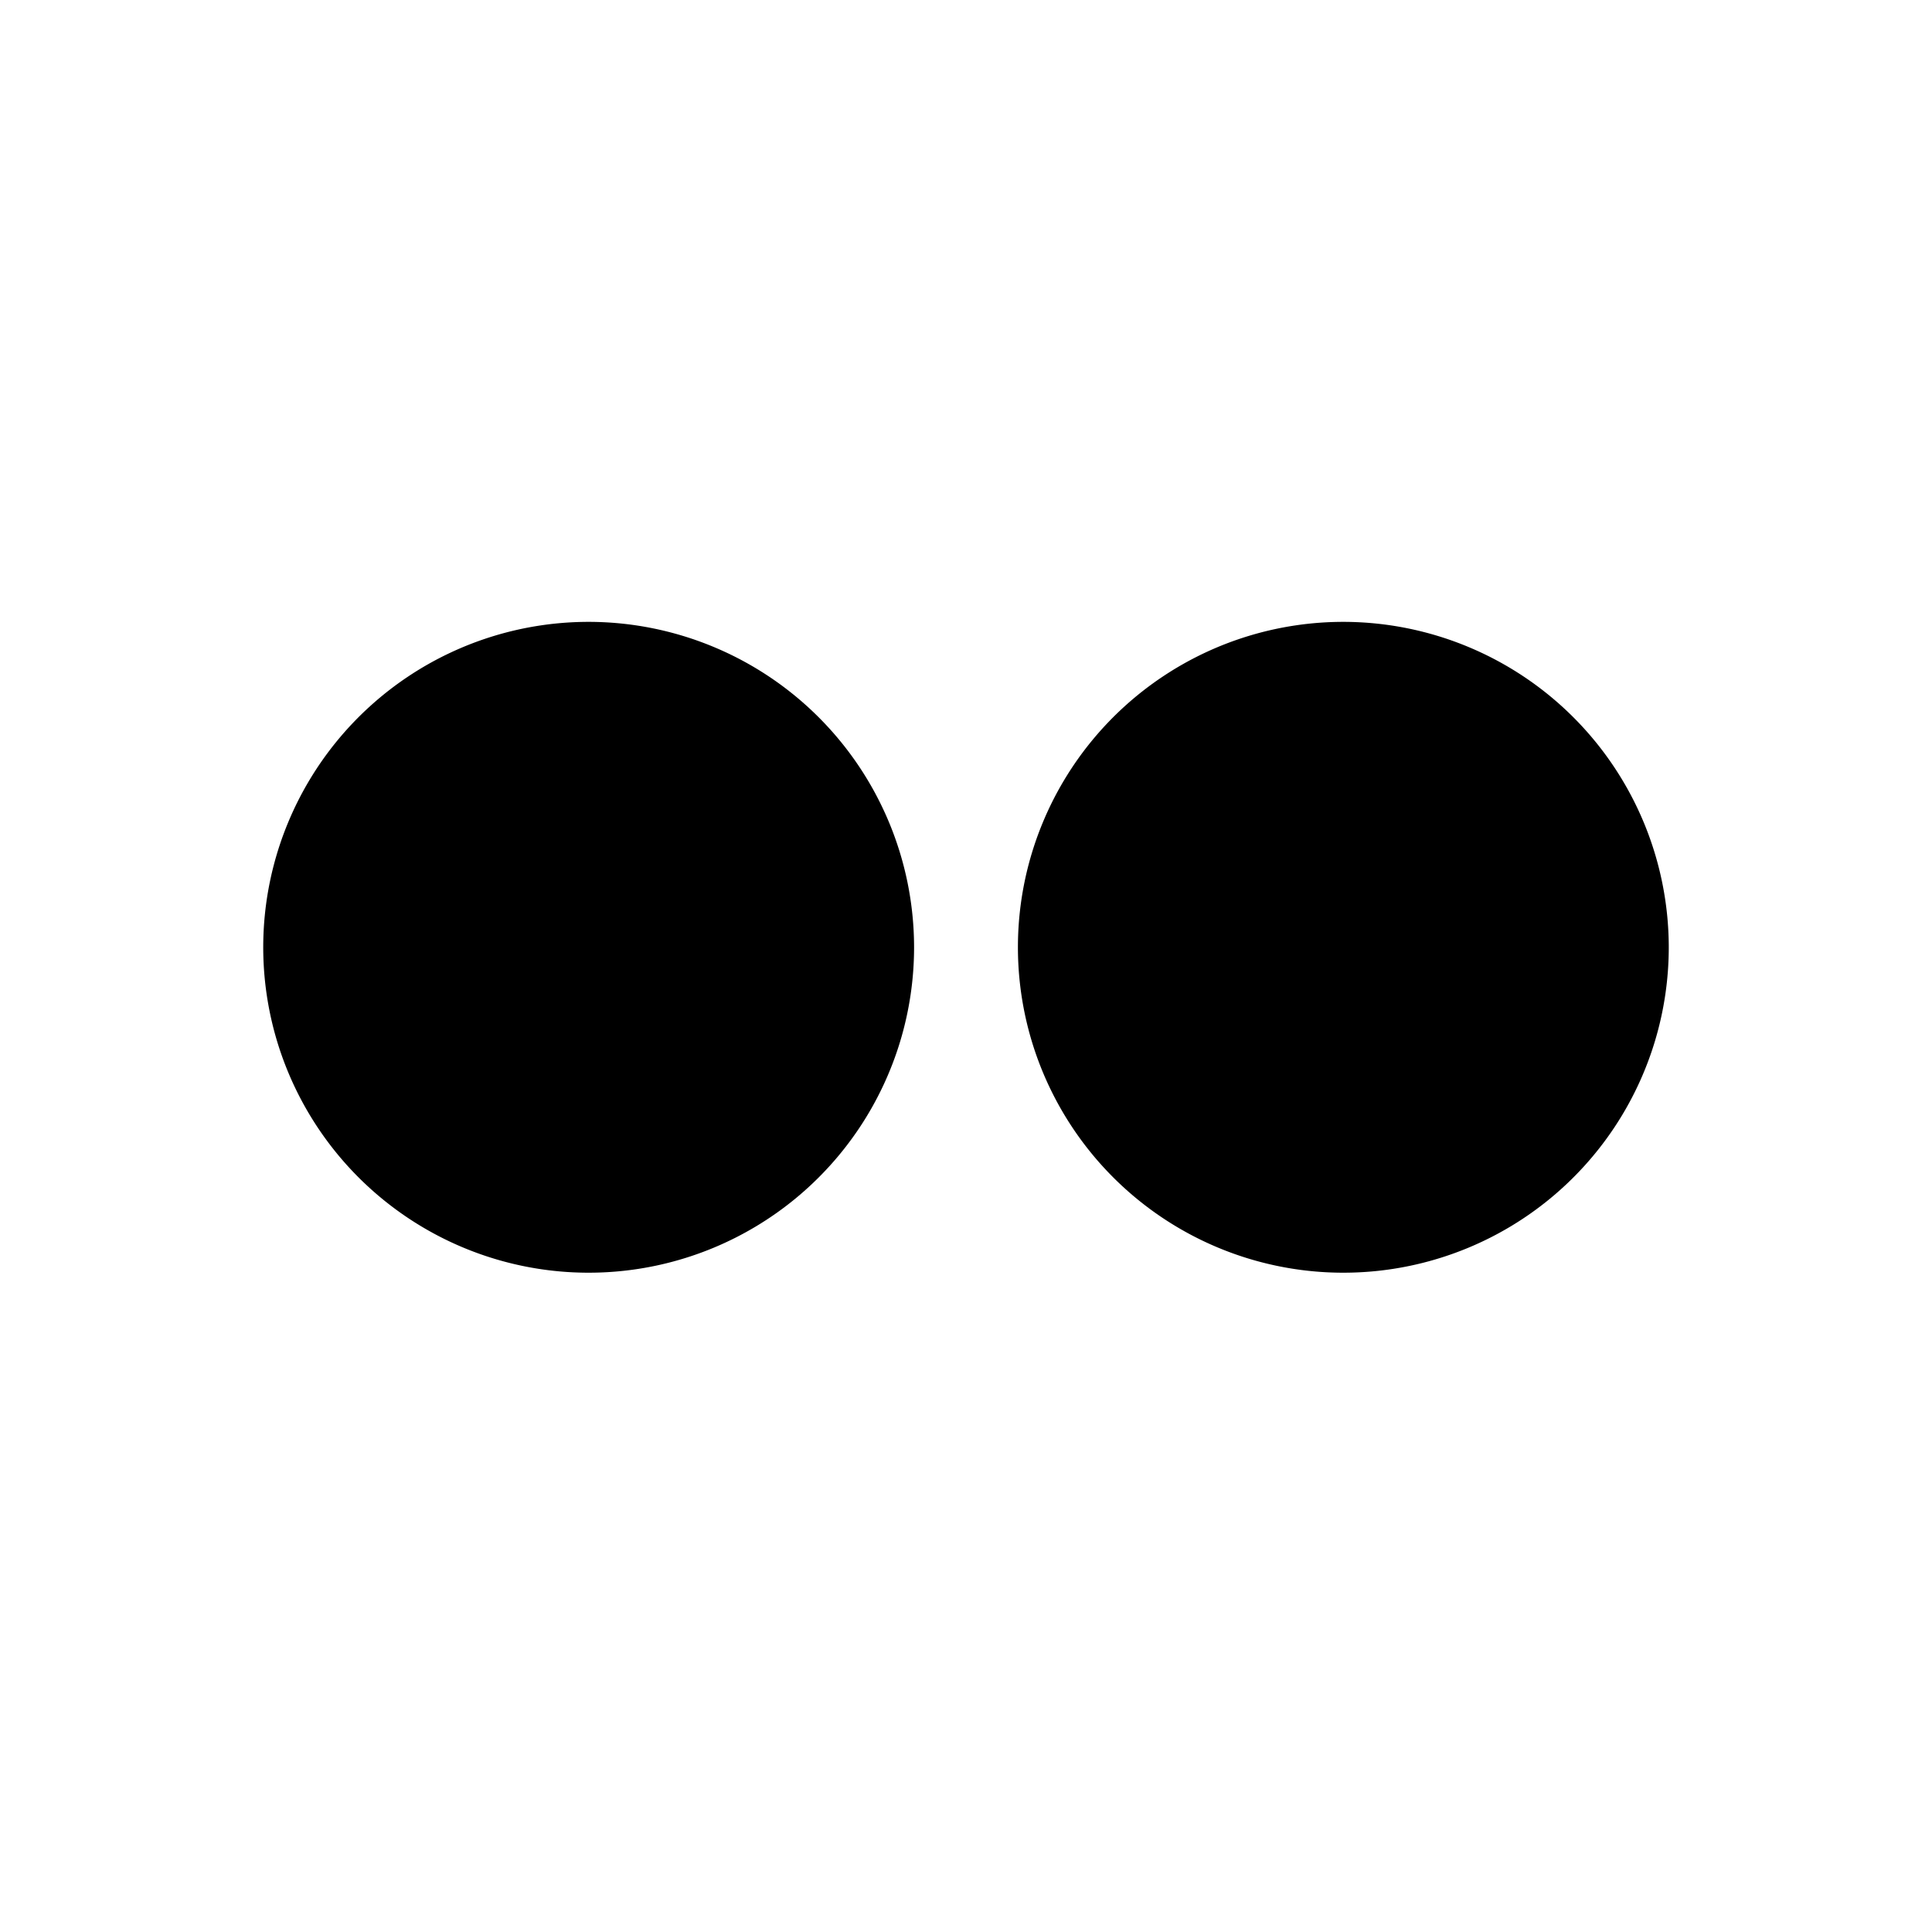 <svg xmlns="http://www.w3.org/2000/svg" viewBox="0 0 64 64">
  <g data-z="2" data-type="eye">
    <g class="eye left">
      <path class="cls-white" d="M44.5,40.65a9.28,9.28,0,1,1,9.28-9.28A9.29,9.29,0,0,1,44.5,40.65Z" />
      <path class="cls-skyblue"
        d="M44.5,23.6a7.78,7.78,0,1,1-7.78,7.77A7.78,7.78,0,0,1,44.5,23.6m0-3A10.78,10.78,0,1,0,55.28,31.37,10.79,10.79,0,0,0,44.5,20.6Z" />
      <circle class="cls-2" cx="42.34" cy="31.37" r="4.52" />
    </g>

    <g class="eye right">
      <path class="cls-white" d="M19.5,40.65a9.28,9.28,0,1,1,9.28-9.28A9.29,9.29,0,0,1,19.5,40.65Z" />
      <path class="cls-skyblue"
        d="M19.5,23.6a7.78,7.78,0,1,1-7.78,7.77A7.77,7.77,0,0,1,19.5,23.6m0-3A10.78,10.78,0,1,0,30.28,31.37,10.79,10.79,0,0,0,19.5,20.6Z" />
      <circle class="cls-2" cx="21.66" cy="31.37" r="4.52" />
    </g>
    
  </g>
</svg>